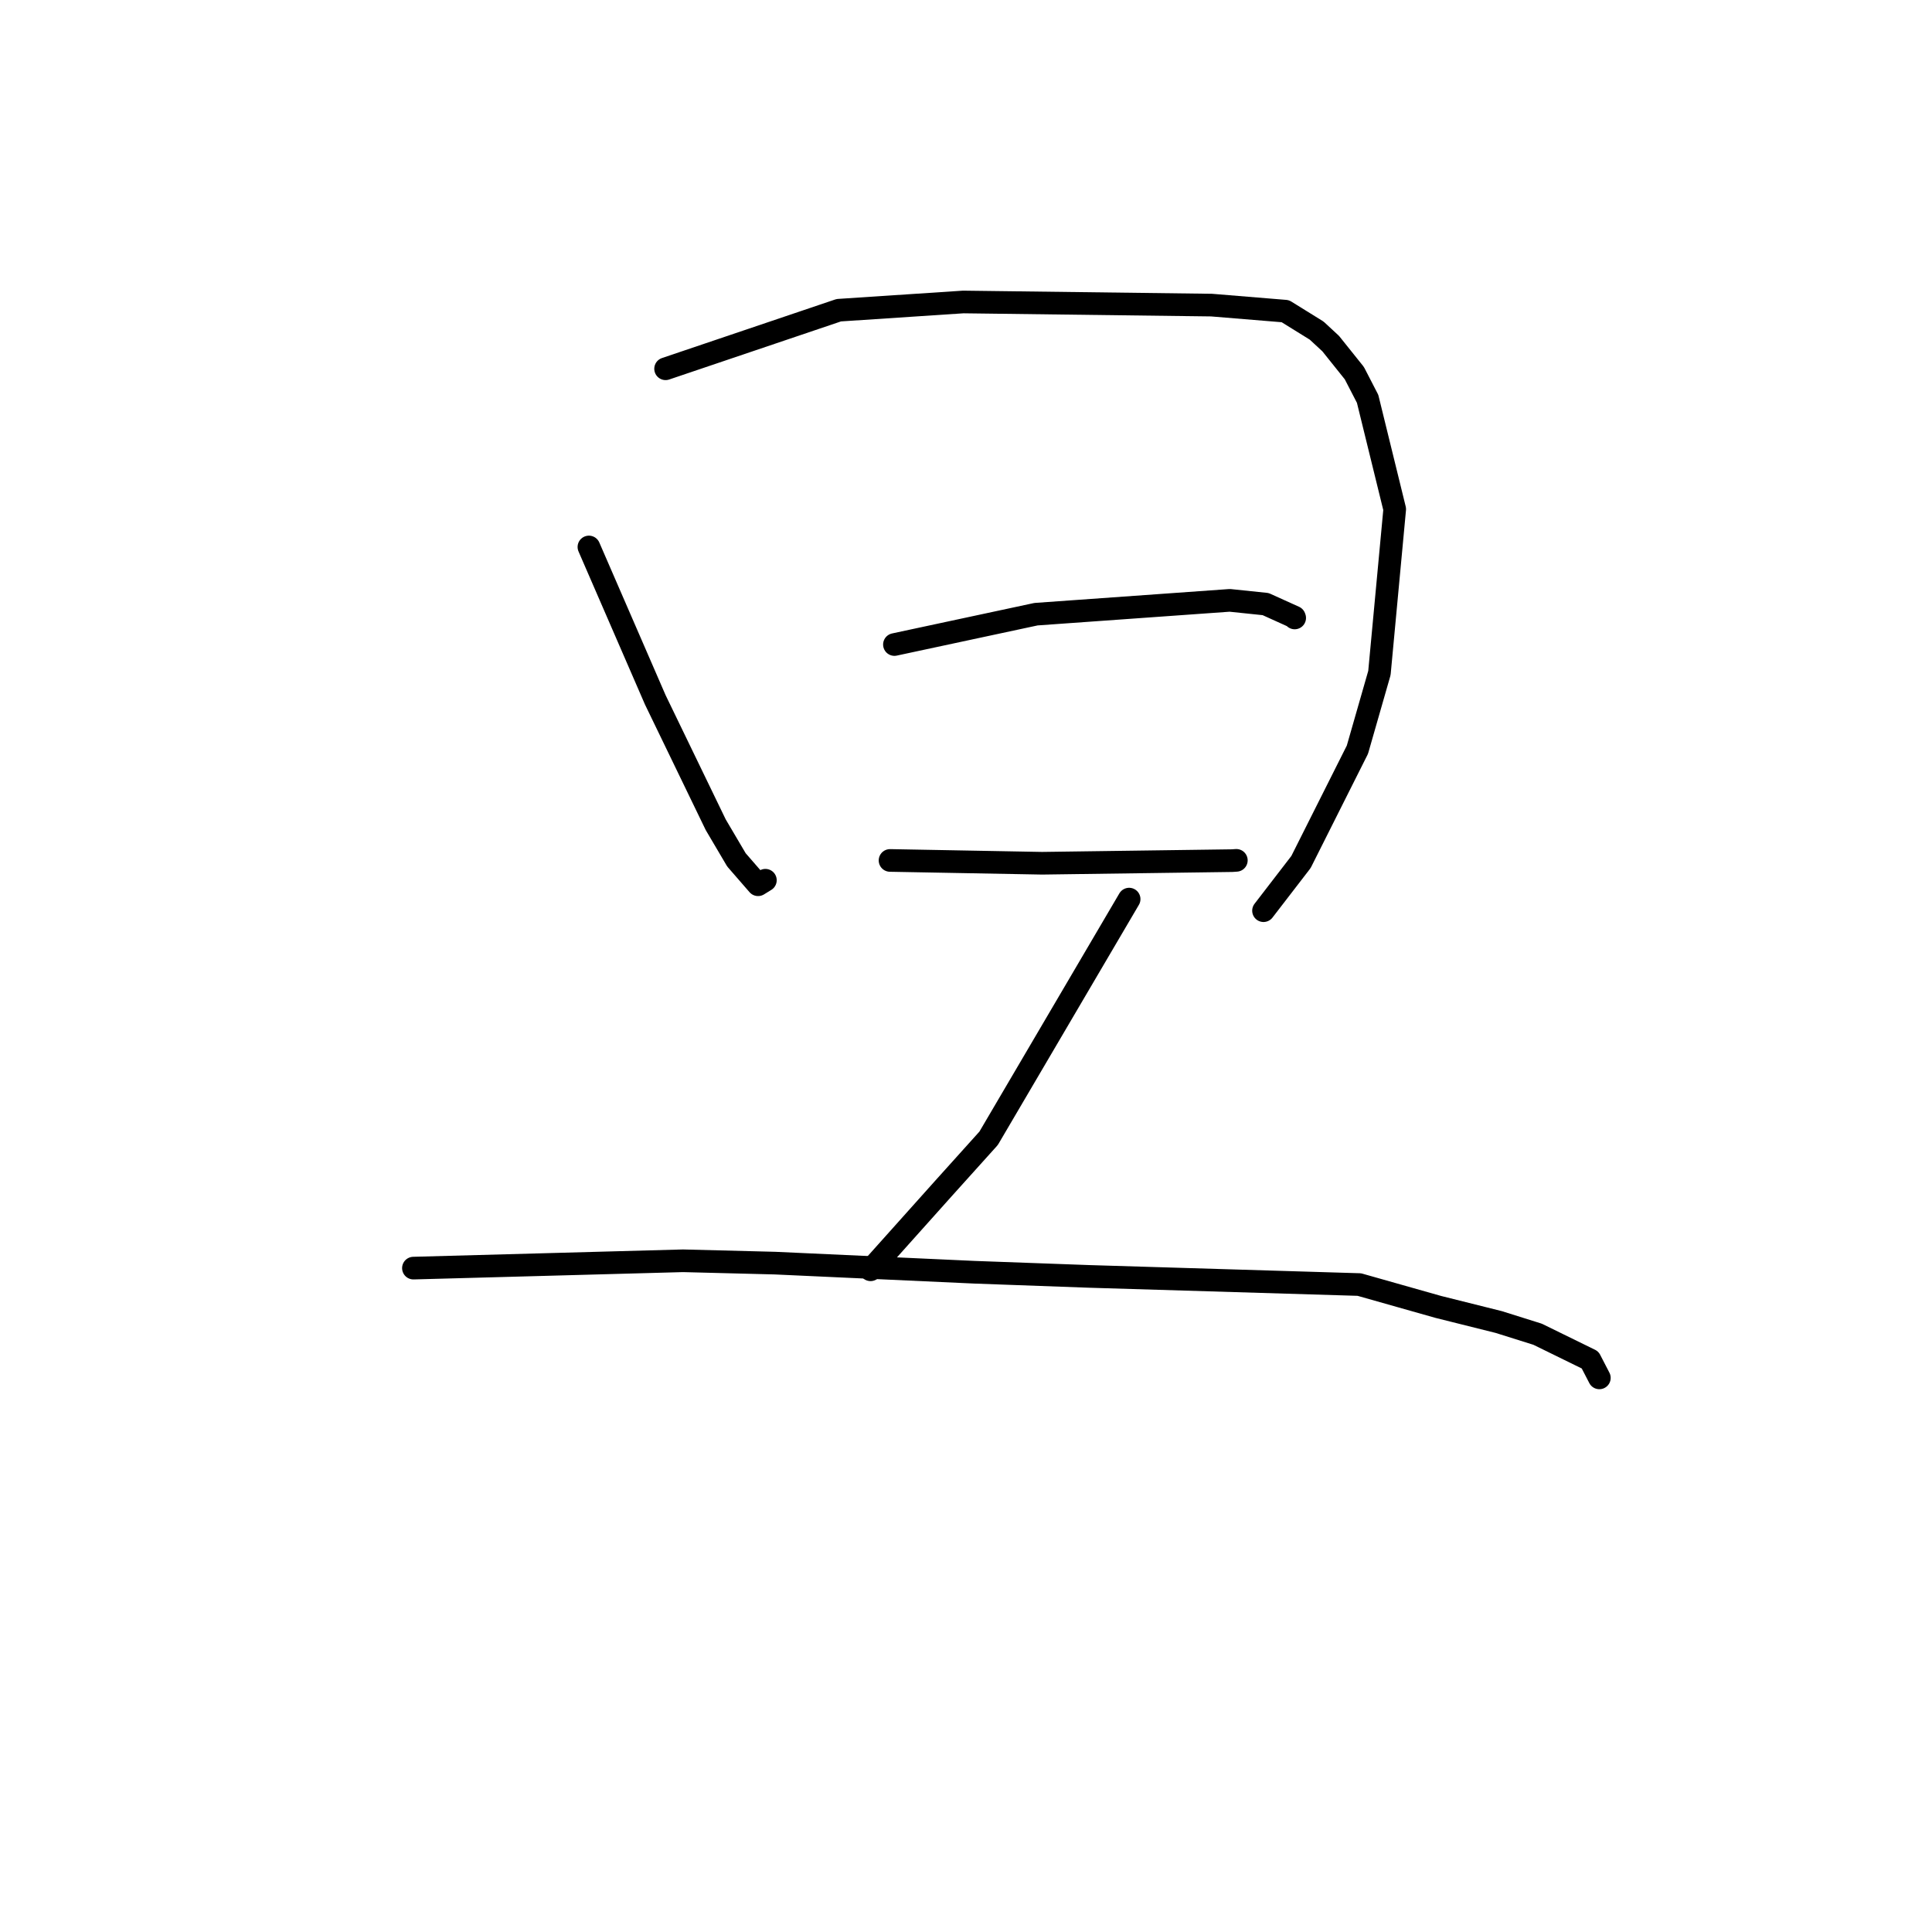 <?xml version="1.0" standalone="no"?>
    <svg width="256" height="256" xmlns="http://www.w3.org/2000/svg" version="1.1">
    <polyline stroke="black" stroke-width="3" stroke-linecap="round" fill="transparent" stroke-linejoin="round" points="78.034 72.477 82.43 82.602 86.826 92.726 94.837 109.281 97.581 113.934 100.449 117.234 101.327 116.692 101.418 116.636 " />
        <polyline stroke="black" stroke-width="3" stroke-linecap="round" fill="transparent" stroke-linejoin="round" points="88.194 48.865 99.669 44.985 111.143 41.105 127.637 40.014 160.532 40.428 170.31 41.231 174.465 43.807 176.32 45.525 179.457 49.442 181.216 52.849 184.806 67.471 182.781 89.17 179.863 99.339 172.387 114.221 167.874 120.083 167.422 120.67 " />
        <polyline stroke="black" stroke-width="3" stroke-linecap="round" fill="transparent" stroke-linejoin="round" points="118.517 85.403 127.898 83.393 137.278 81.383 162.952 79.55 167.702 80.045 171.513 81.768 171.55 81.872 171.553 81.882 " />
        <polyline stroke="black" stroke-width="3" stroke-linecap="round" fill="transparent" stroke-linejoin="round" points="117.934 114.013 128.008 114.199 138.082 114.385 163.265 114.039 163.822 114.001 " />
        <polyline stroke="black" stroke-width="3" stroke-linecap="round" fill="transparent" stroke-linejoin="round" points="149.616 119.137 140.307 134.984 130.997 150.83 125.016 157.474 115.79 167.78 115.353 168.253 " />
        <polyline stroke="black" stroke-width="3" stroke-linecap="round" fill="transparent" stroke-linejoin="round" points="54.781 168.032 72.641 167.546 90.5 167.06 102.684 167.37 129.105 168.578 144.28 169.129 180.115 170.21 190.583 173.174 198.585 175.174 203.74 176.793 210.694 180.2 211.812 182.361 211.923 182.577 " />
        </svg>